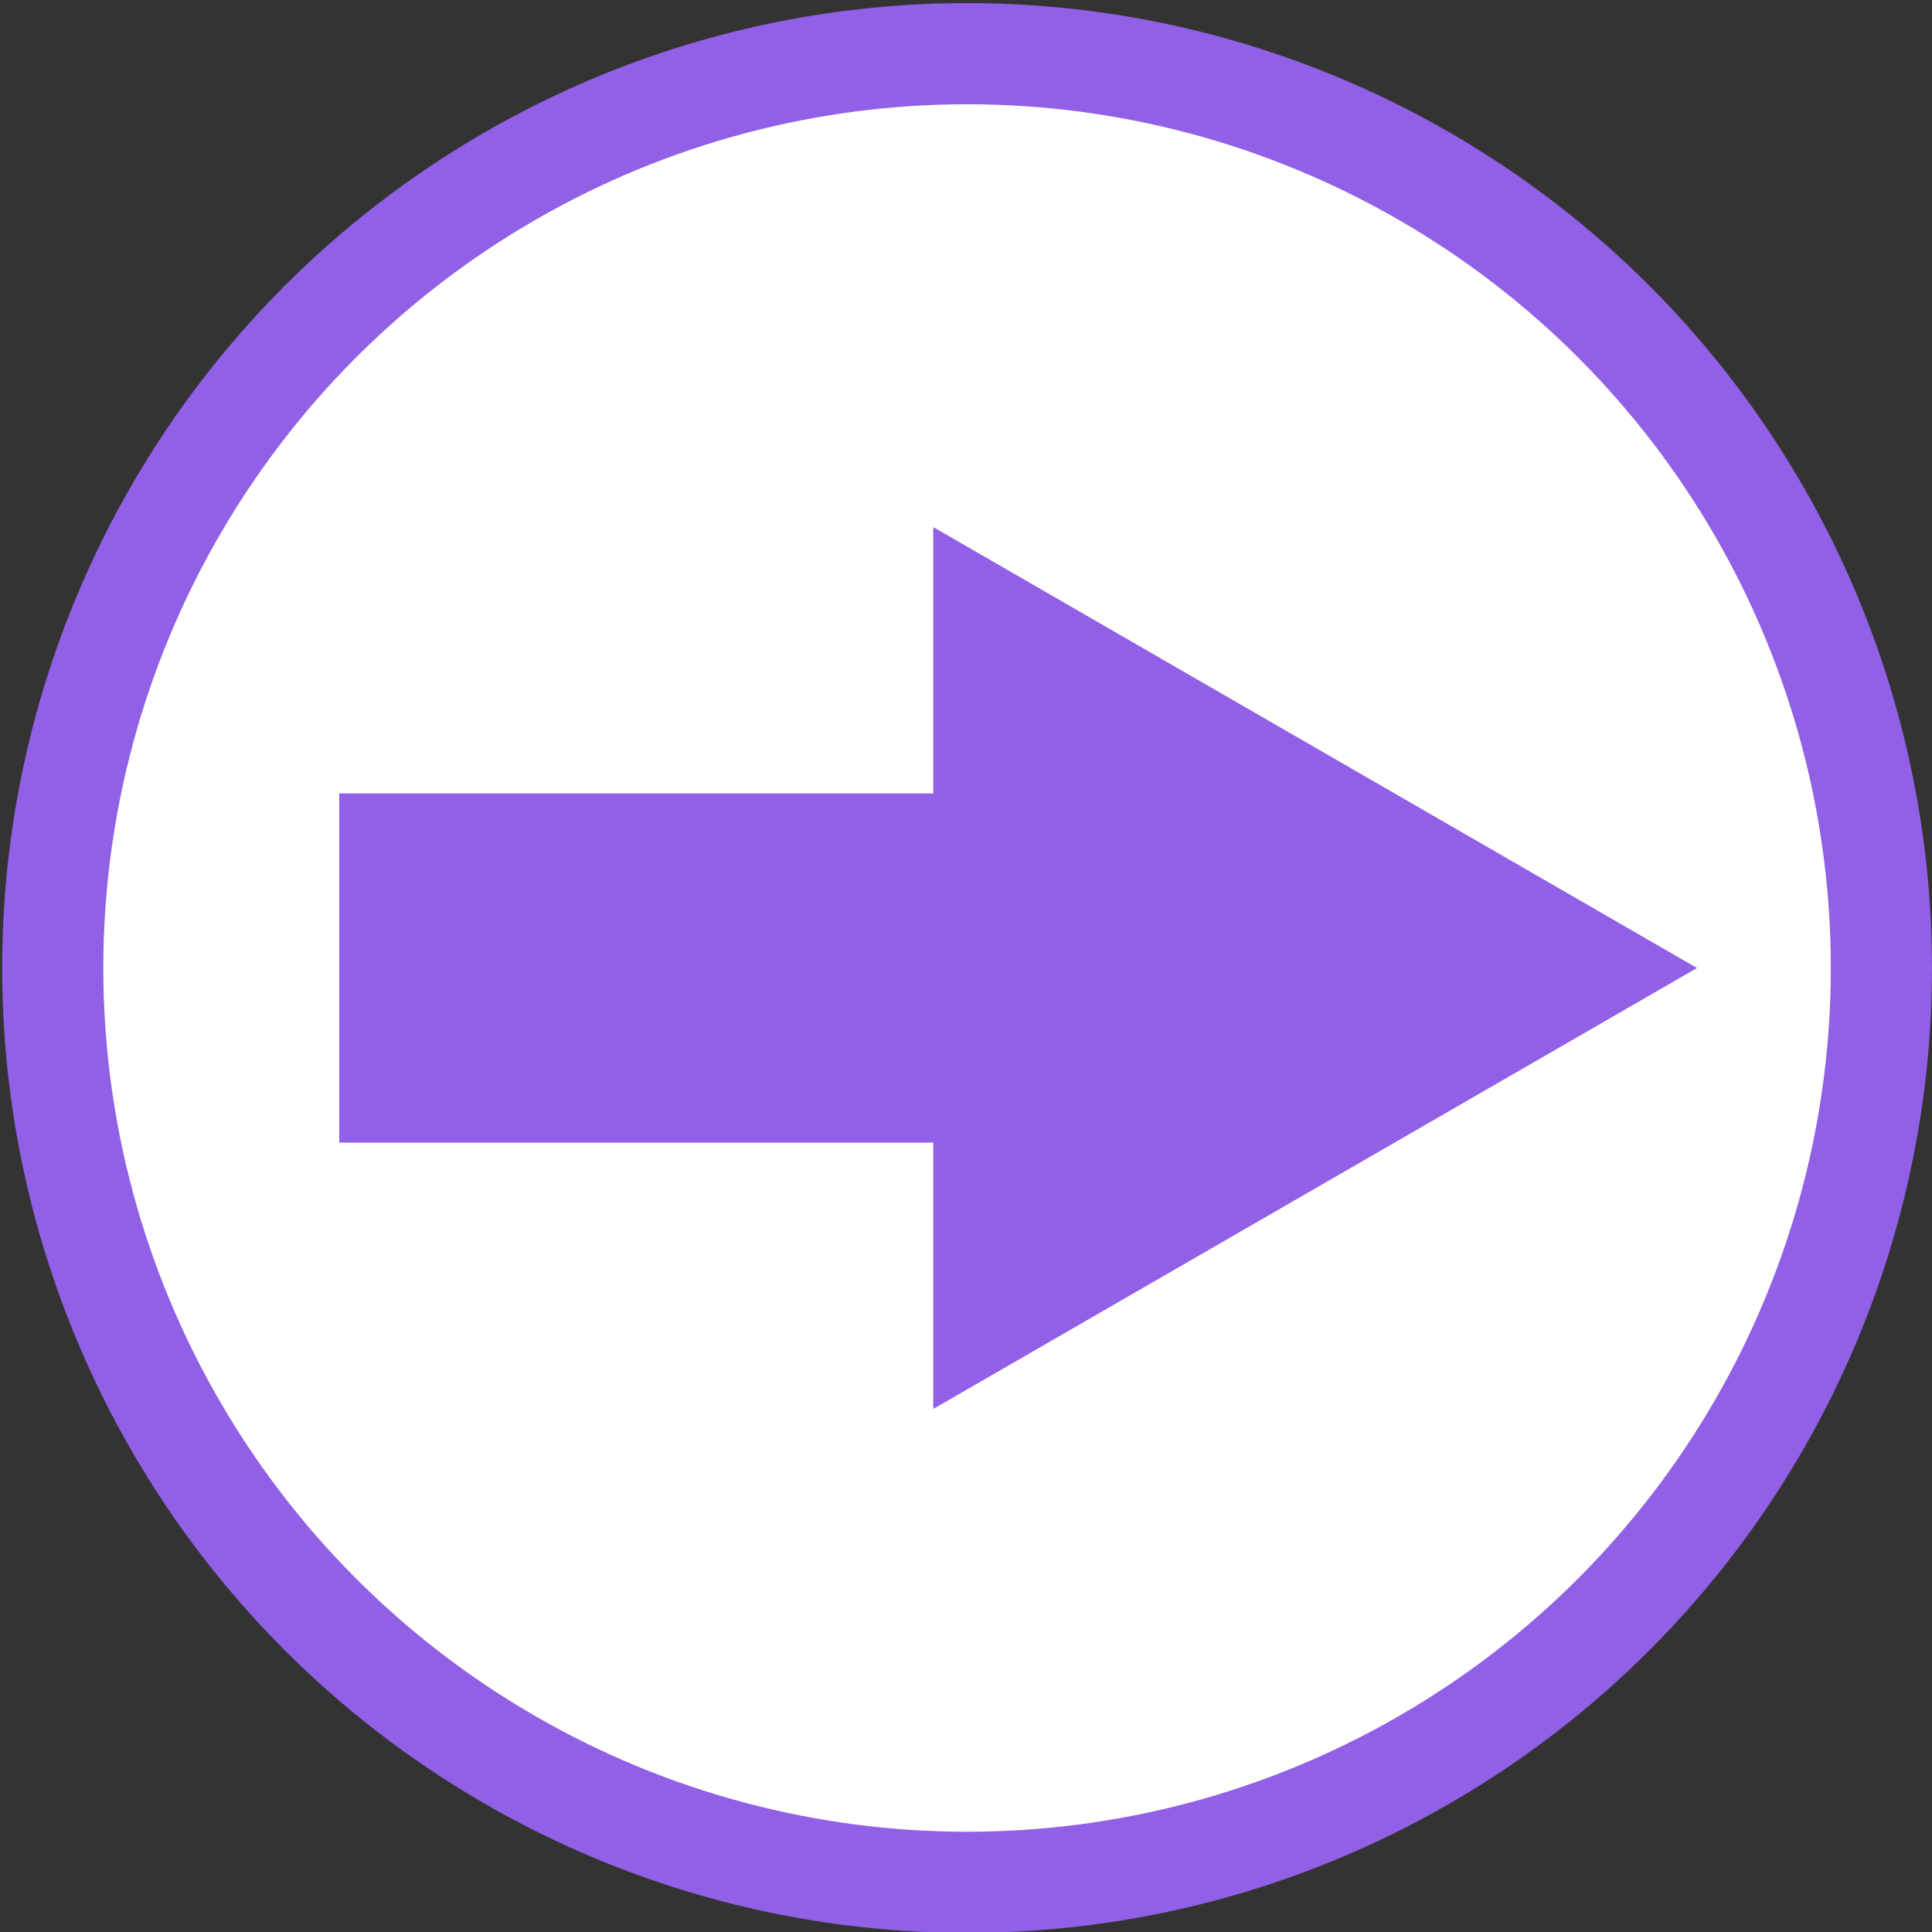 <?xml version="1.0" encoding="utf-8"?>
<!-- Generator: Adobe Illustrator 16.0.0, SVG Export Plug-In . SVG Version: 6.00 Build 0)  -->
<!DOCTYPE svg PUBLIC "-//W3C//DTD SVG 1.1//EN" "http://www.w3.org/Graphics/SVG/1.1/DTD/svg11.dtd">
<svg version="1.1" xmlns="http://www.w3.org/2000/svg" xmlns:xlink="http://www.w3.org/1999/xlink" x="0px" y="0px" width="216px"
	 height="216px" viewBox="0 0 216 216" enable-background="new 0 0 216 216" xml:space="preserve">
<rect x="0" y="0" width="216" height="216" fill="#333333" stroke="none"/>
<g id="Layer_1">
	<circle fill="#FFFFFF" stroke="#9160E6" stroke-width="11.31" stroke-miterlimit="10" cx="108.119" cy="108.224" r="102.223"/>
</g>
<g id="Layer_2">
	<polygon fill="#9160E6" stroke="#9160E6" stroke-width="11.31" stroke-miterlimit="10" points="109.997,68.724 178.416,108.225 
		109.997,147.727 	"/>
	
		<rect x="43.584" y="94.359" fill="#9160E6" stroke="#9160E6" stroke-width="11.31" stroke-miterlimit="10" width="66.914" height="27.73"/>
</g>
</svg>

